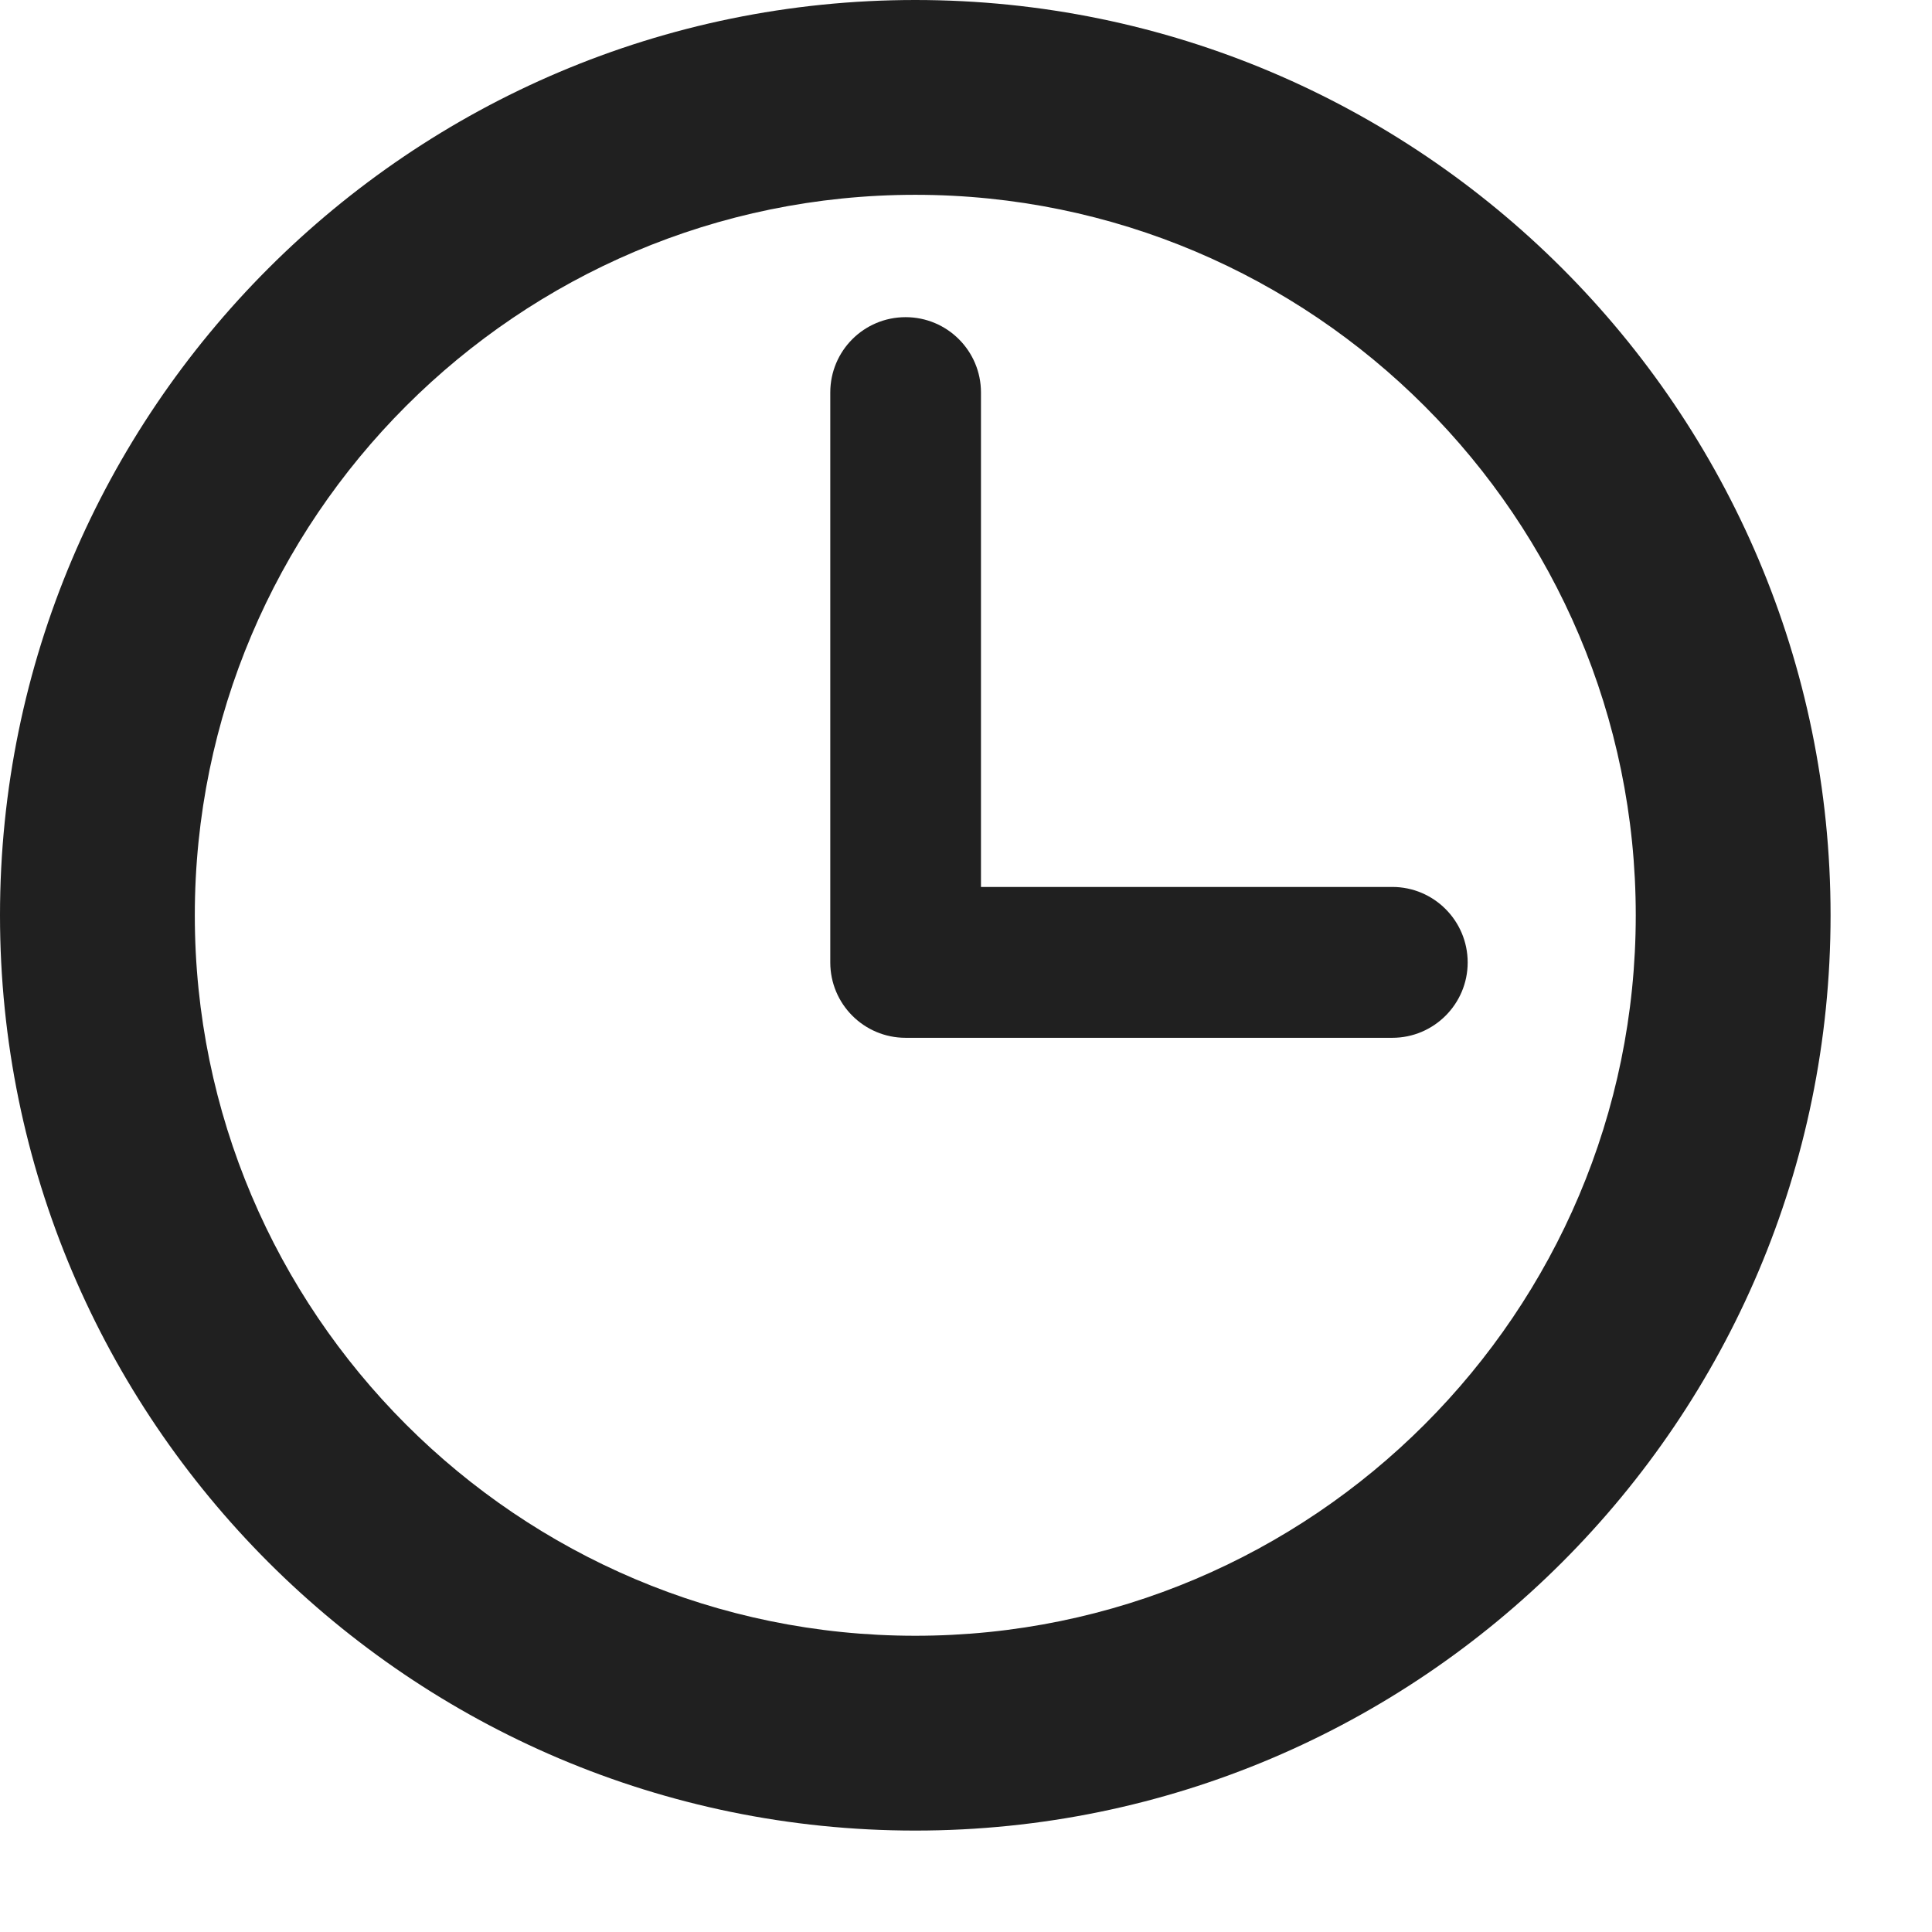 <?xml version="1.0" encoding="UTF-8" standalone="no"?><!DOCTYPE svg PUBLIC "-//W3C//DTD SVG 1.1//EN" "http://www.w3.org/Graphics/SVG/1.1/DTD/svg11.dtd"><svg width="100%" height="100%" viewBox="0 0 12 12" version="1.1" xmlns="http://www.w3.org/2000/svg" xmlns:xlink="http://www.w3.org/1999/xlink" xml:space="preserve" xmlns:serif="http://www.serif.com/" style="fill-rule:evenodd;clip-rule:evenodd;stroke-linejoin:round;stroke-miterlimit:1.414;"><g><path d="M5.685,0c-3.135,0 -5.685,2.55 -5.685,5.685c0,3.135 2.55,5.685 5.685,5.685c3.135,0 5.685,-2.55 5.685,-5.685c0,-3.135 -2.55,-5.685 -5.685,-5.685Zm0,10.16c-2.468,0 -4.475,-2.007 -4.475,-4.475c0,-2.468 2.007,-4.475 4.475,-4.475c2.468,0 4.475,2.007 4.475,4.475c0,2.468 -2.007,4.475 -4.475,4.475Z" style="fill:#202020;fill-rule:nonzero;"/><path d="M8.648,5.509l-2.555,0l0,-3.071c0,-0.259 -0.21,-0.468 -0.468,-0.468c-0.259,0 -0.468,0.209 -0.468,0.468l0,3.54c0,0.258 0.209,0.468 0.468,0.468l3.023,0c0.258,0 0.468,-0.21 0.468,-0.468c0,-0.259 -0.21,-0.469 -0.468,-0.469Z" style="fill:#202020;fill-rule:nonzero;"/></g></svg>
